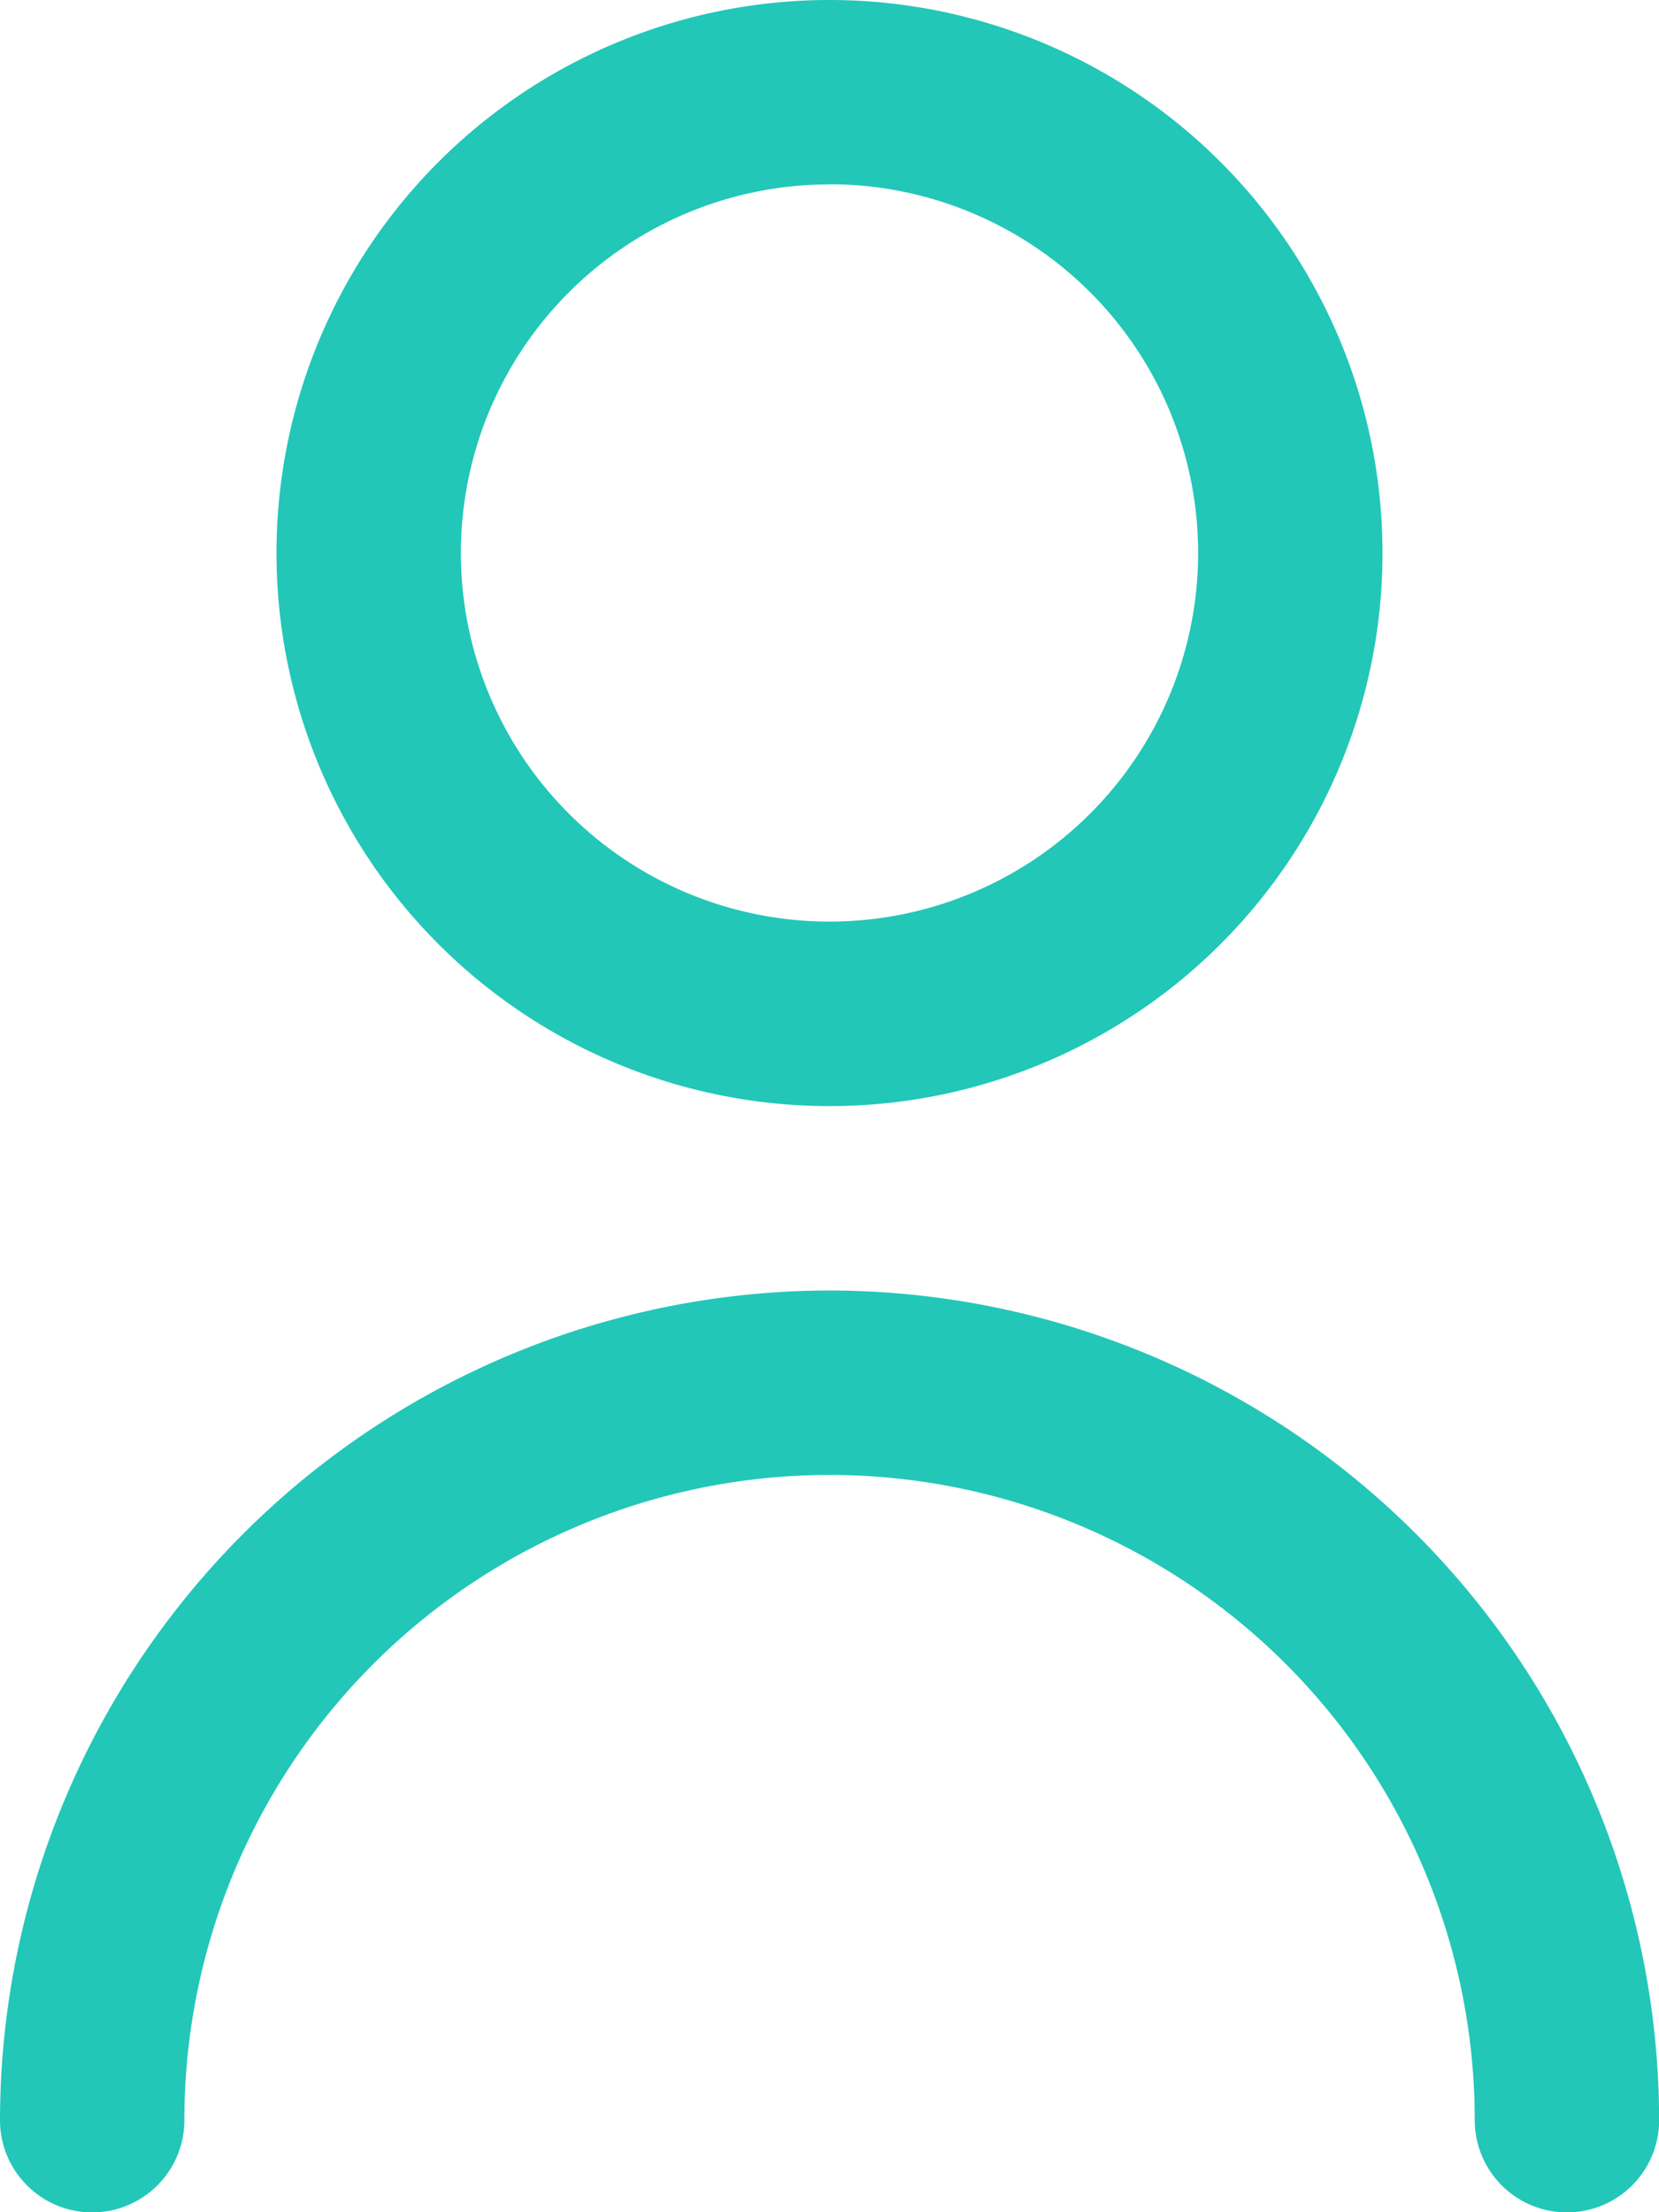 <svg xmlns="http://www.w3.org/2000/svg" width="13.398" height="17.864" viewBox="0 0 13.398 17.864">
  <g id="fi-rr-user" transform="translate(-3)">
    <path id="Path_997" data-name="Path 997" d="M10.466,8.932A4.466,4.466,0,1,0,6,4.466a4.466,4.466,0,0,0,4.466,4.466Zm0-7.444A2.977,2.977,0,1,1,7.489,4.466a2.977,2.977,0,0,1,2.977-2.977Z" transform="translate(-0.767)" fill="#22c7b8"/>
    <path id="Path_998" data-name="Path 998" d="M9.7,14A6.707,6.707,0,0,0,3,20.7a.744.744,0,0,0,1.489,0,5.21,5.21,0,1,1,10.421,0,.744.744,0,0,0,1.489,0A6.707,6.707,0,0,0,9.7,14Z" transform="translate(0 -3.579)" fill="#22c7b8"/>
  </g>
</svg>
